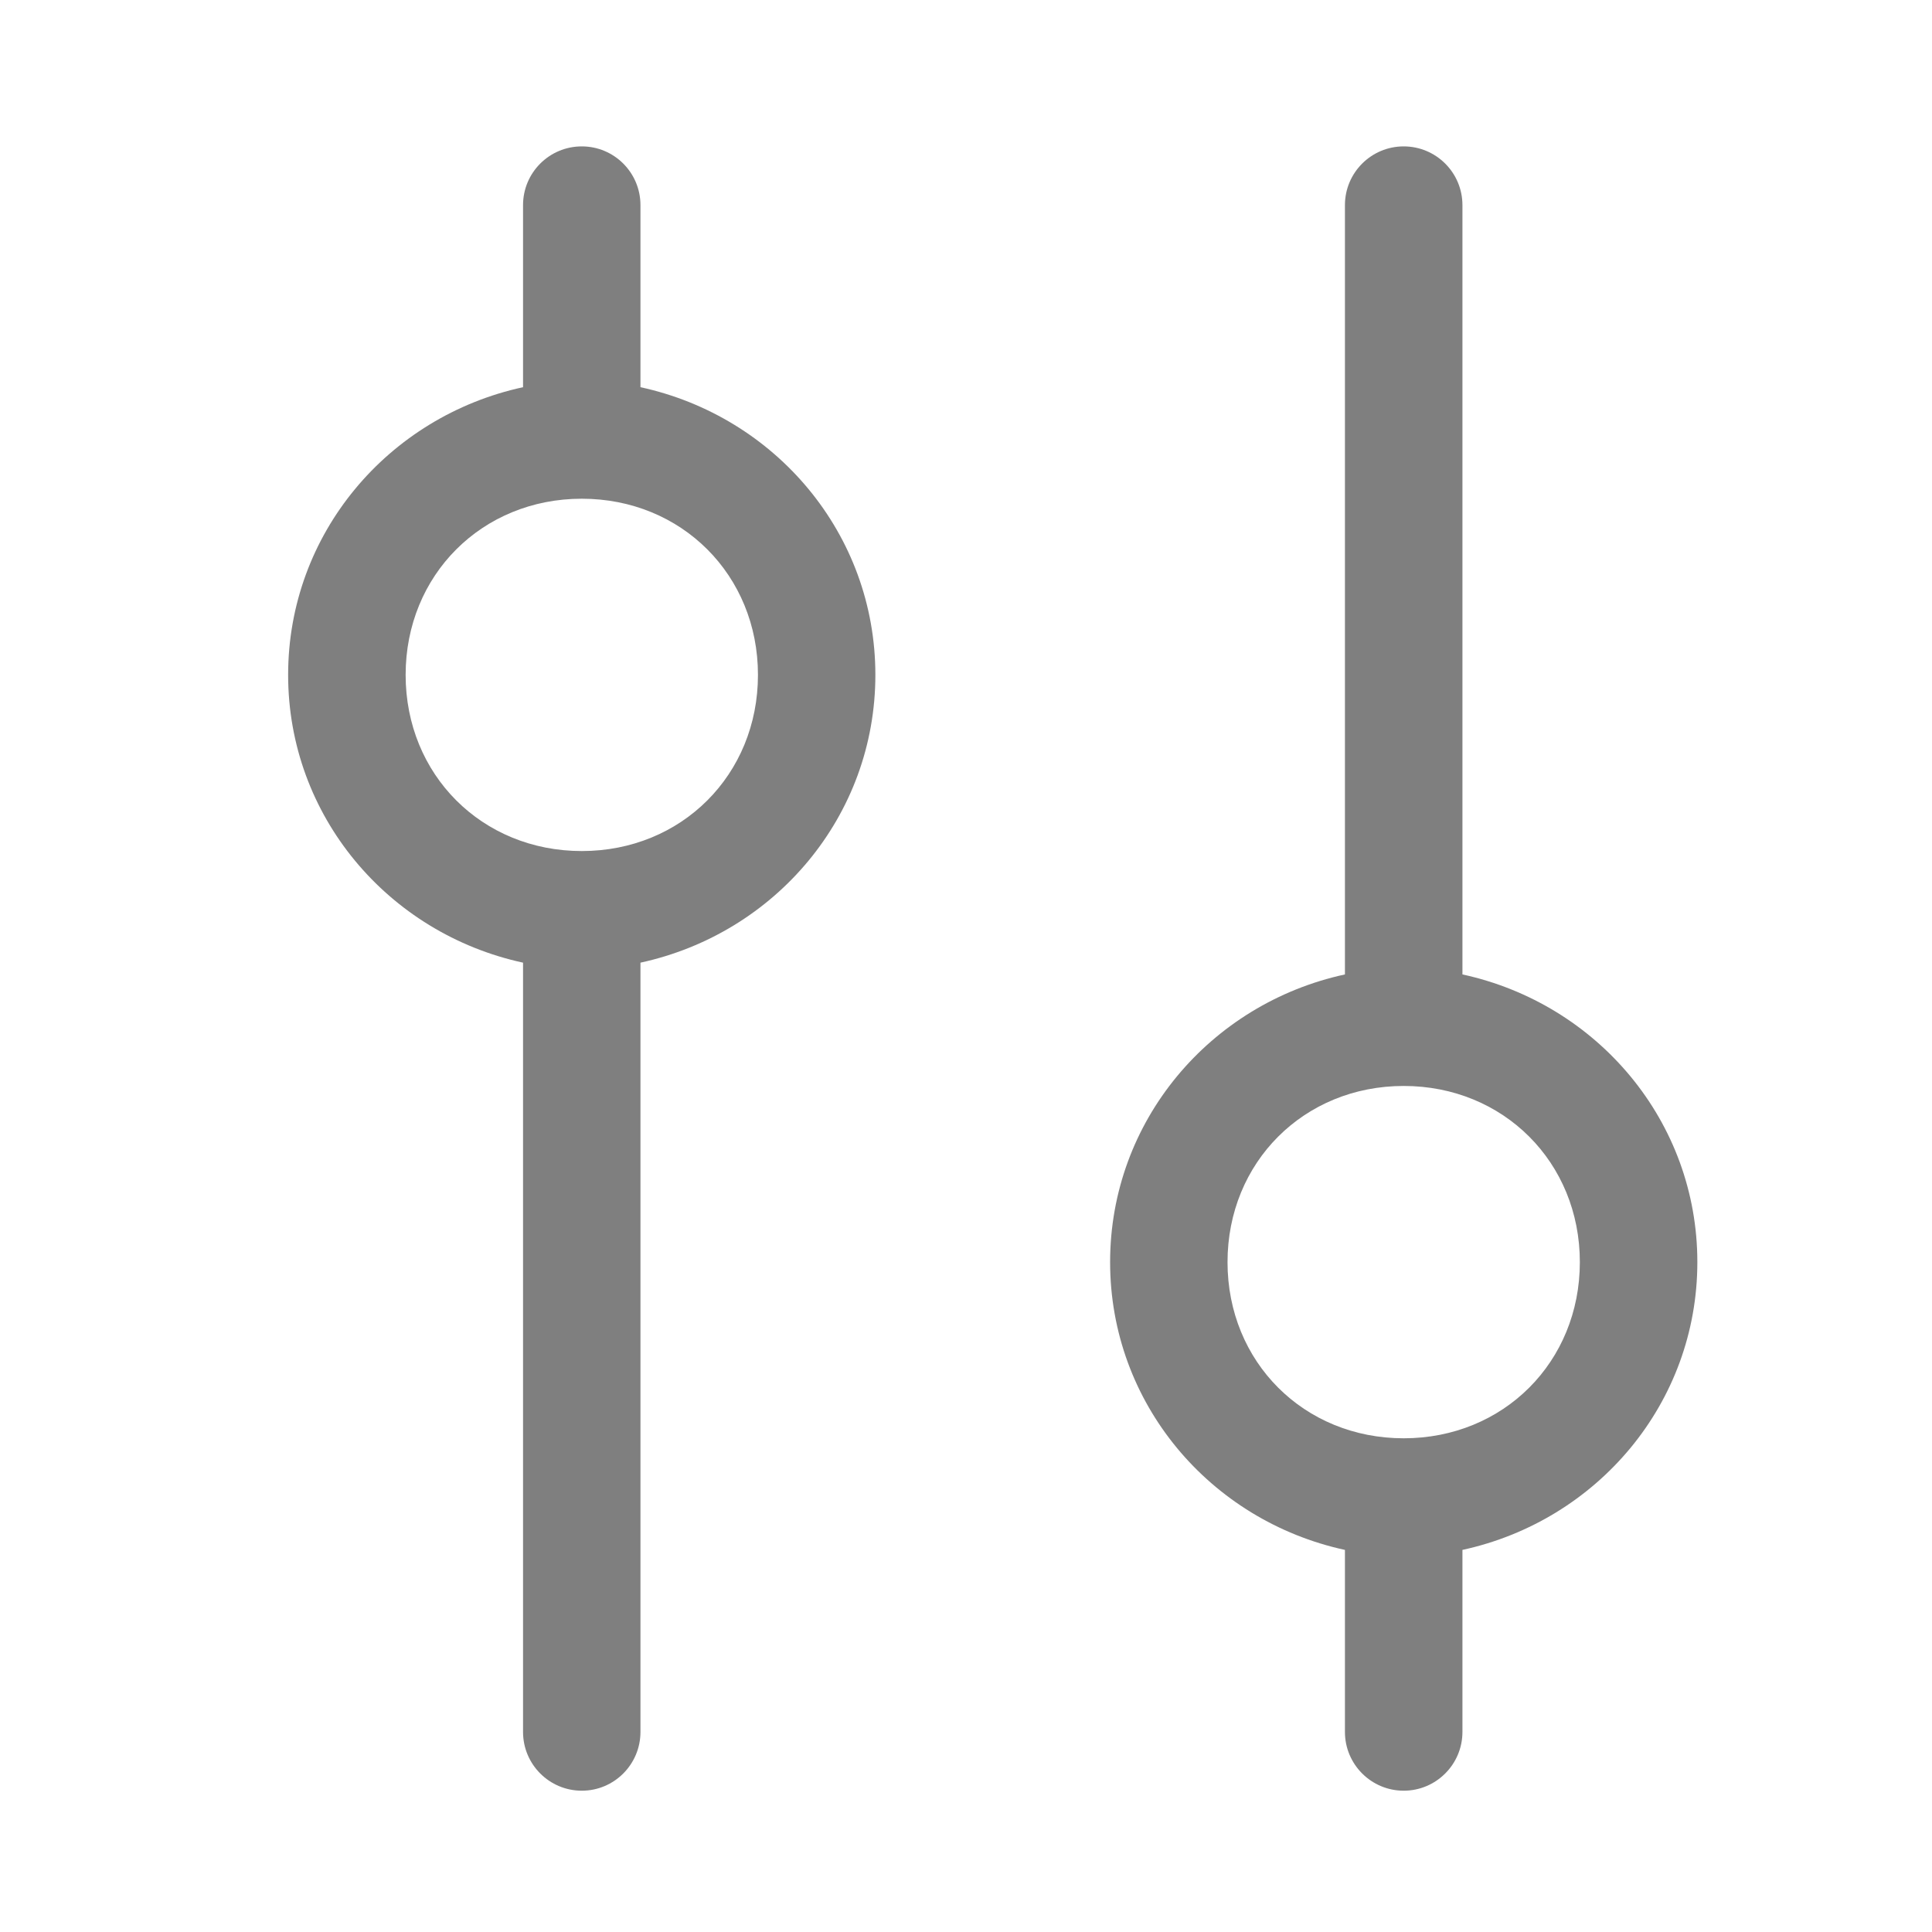 <svg width="22" height="22" viewBox="0 0 22 22" fill="none" xmlns="http://www.w3.org/2000/svg">
<path d="M6.625 1.667C6.255 1.667 5.956 1.966 5.956 2.336V4.409C4.418 4.743 3.281 6.08 3.281 7.685C3.281 9.29 4.418 10.628 5.956 10.962V19.722C5.956 20.091 6.255 20.391 6.625 20.391C6.994 20.391 7.293 20.091 7.293 19.722V10.962C8.832 10.628 9.968 9.29 9.968 7.685C9.968 6.08 8.832 4.743 7.293 4.409V2.336C7.293 1.966 6.994 1.667 6.625 1.667ZM8.631 7.685C8.631 8.822 7.762 9.691 6.625 9.691C5.488 9.691 4.619 8.822 4.619 7.685C4.619 6.549 5.488 5.679 6.625 5.679C7.762 5.679 8.631 6.549 8.631 7.685Z" fill="#7F7F7F"/>
<path d="M15.984 20.391C16.353 20.391 16.653 20.091 16.653 19.722V17.649C18.191 17.315 19.328 15.977 19.328 14.372C19.328 12.768 18.191 11.43 16.653 11.096V2.336C16.653 1.966 16.353 1.667 15.984 1.667C15.615 1.667 15.315 1.966 15.315 2.336V11.096C13.777 11.43 12.641 12.768 12.641 14.372C12.641 15.977 13.777 17.315 15.315 17.649V19.722C15.315 20.091 15.615 20.391 15.984 20.391ZM13.978 14.372C13.978 13.236 14.847 12.366 15.984 12.366C17.121 12.366 17.99 13.236 17.99 14.372C17.99 15.509 17.121 16.378 15.984 16.378C14.847 16.378 13.978 15.509 13.978 14.372Z" fill="#7F7F7F"/>
</svg>
